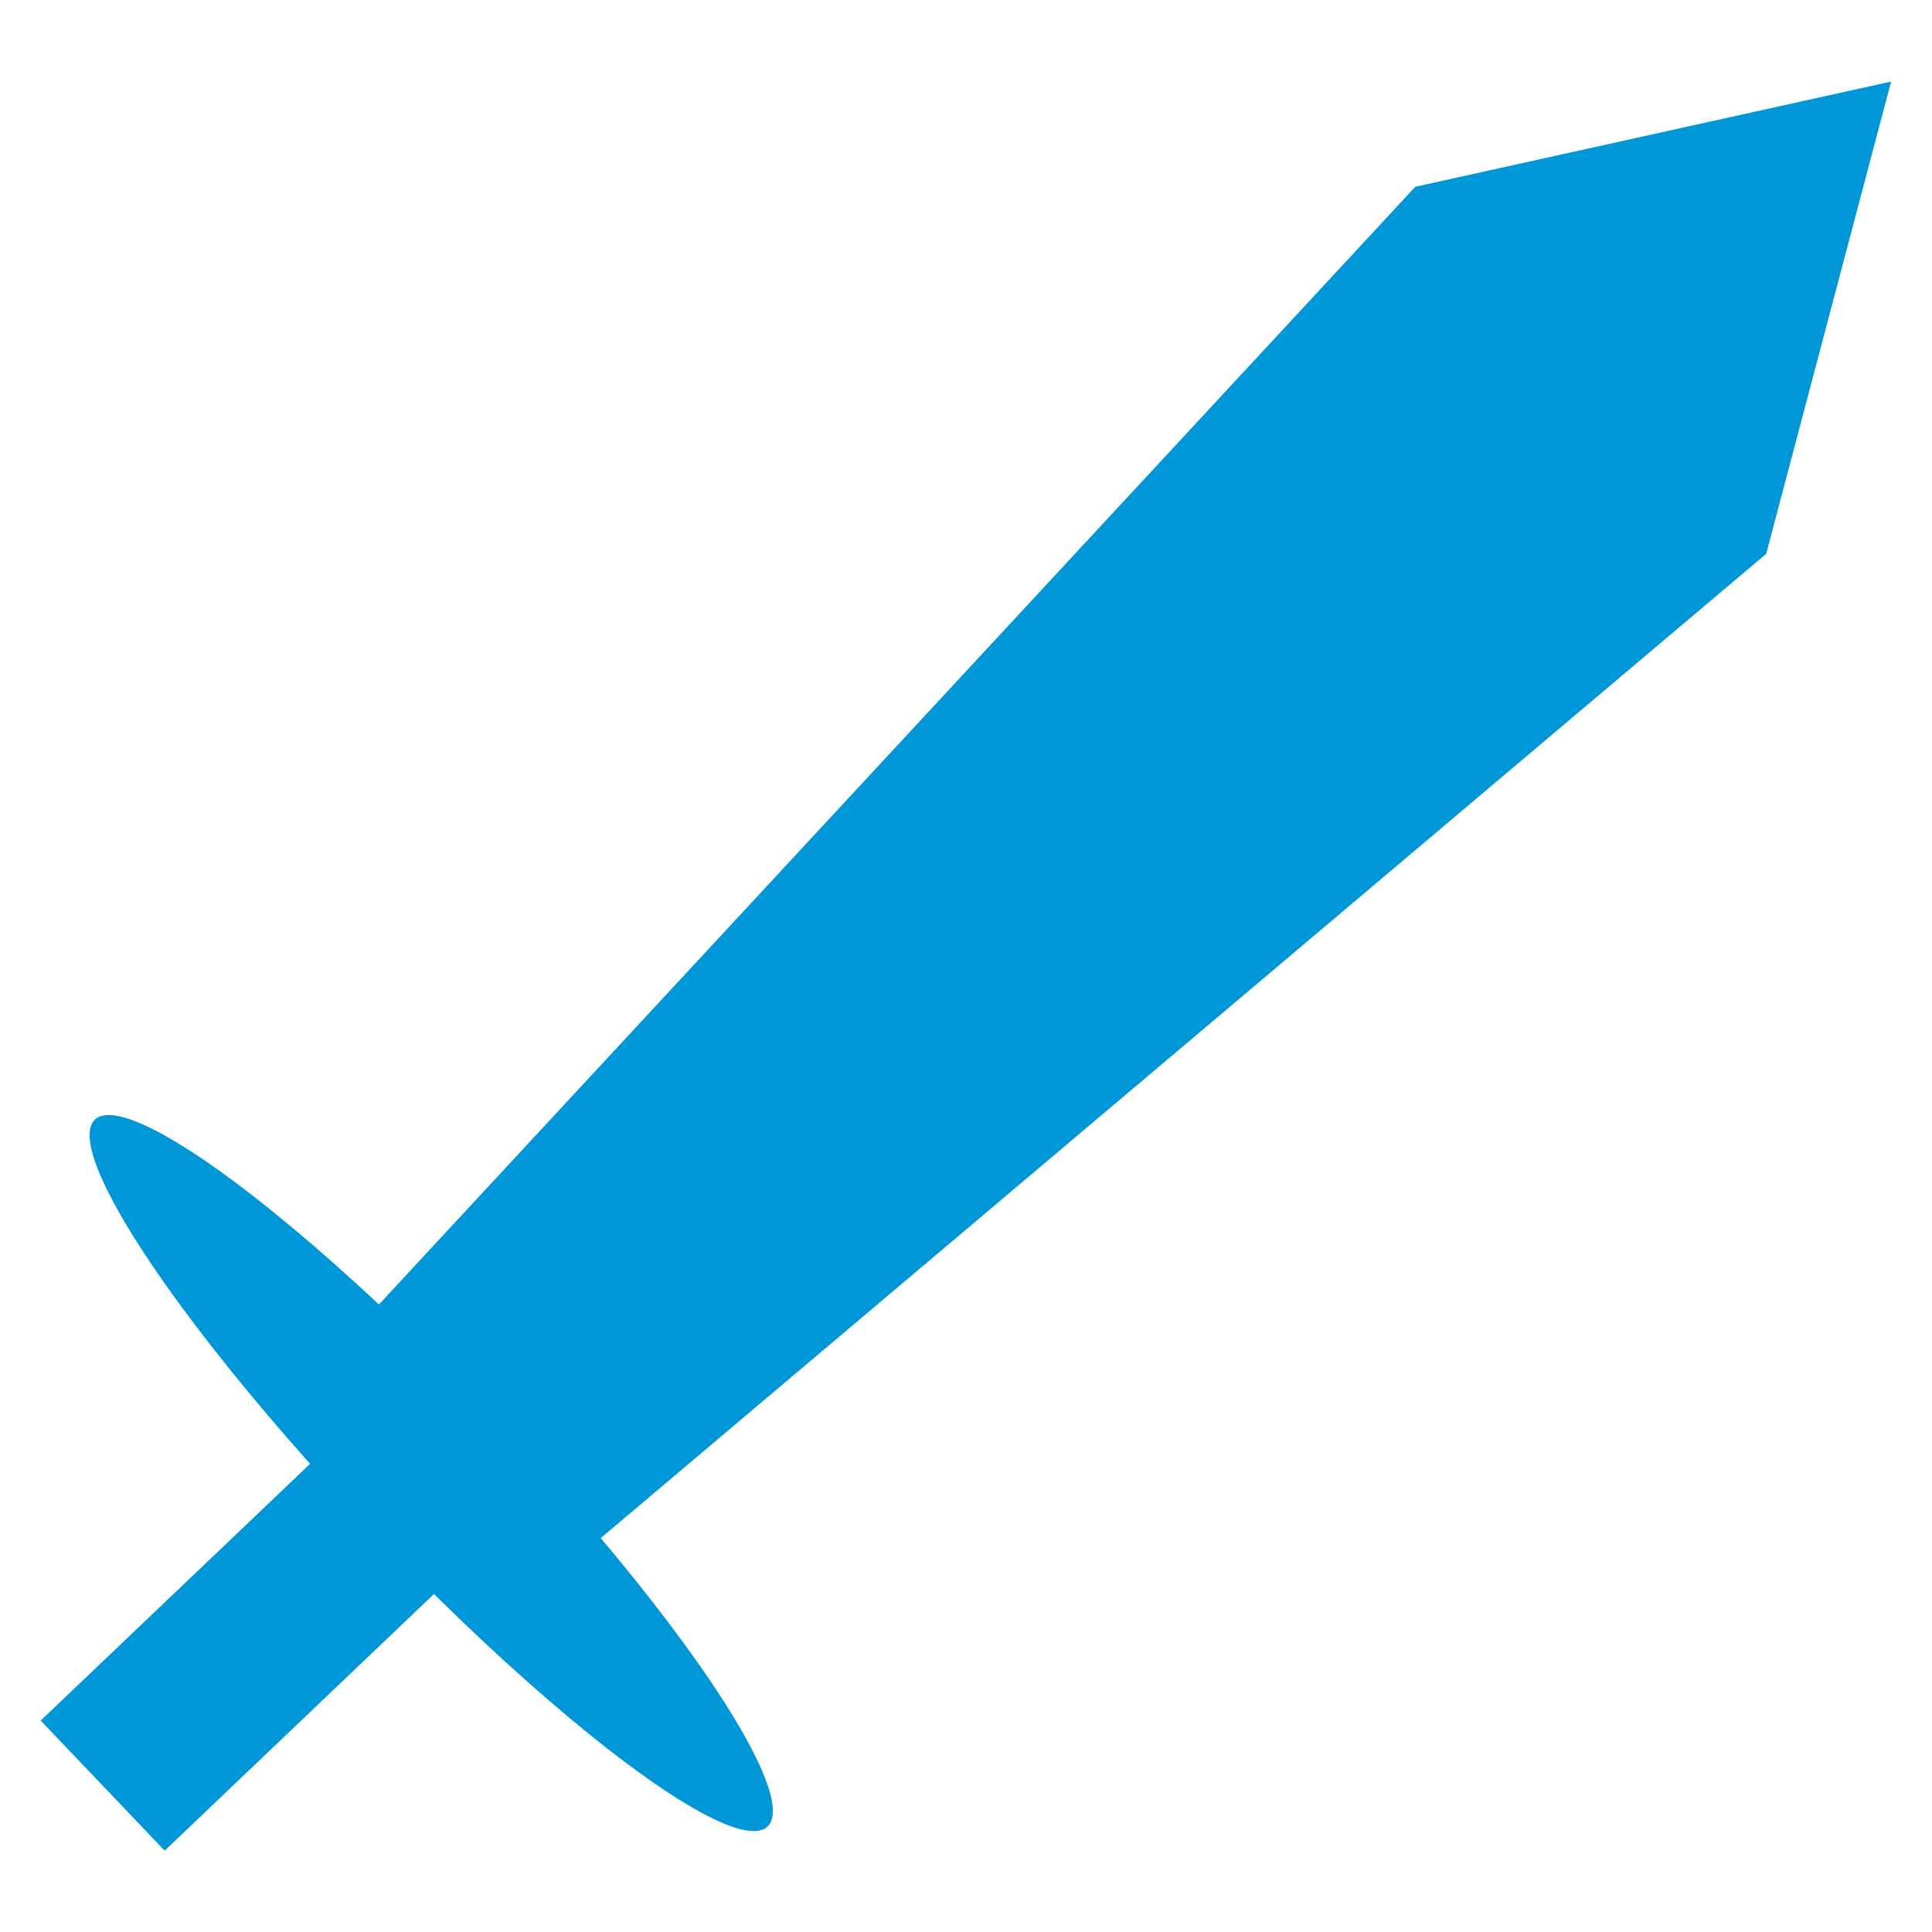 <?xml version="1.0" encoding="utf-8"?>
<!-- Generator: Adobe Illustrator 15.0.2, SVG Export Plug-In . SVG Version: 6.00 Build 0)  -->
<!DOCTYPE svg PUBLIC "-//W3C//DTD SVG 1.1//EN" "http://www.w3.org/Graphics/SVG/1.1/DTD/svg11.dtd">
<svg version="1.1" id="レイヤー_1" xmlns="http://www.w3.org/2000/svg" xmlns:xlink="http://www.w3.org/1999/xlink" x="0px"
	 y="0px" width="18px" height="18px" viewBox="-2.5 -2.5 18 18" enable-background="new -2.5 -2.5 18 18" xml:space="preserve">
<g>
	<polygon fill="#0097D8" points="2.603,12.247 0.584,10.135 10.686,-0.76 15.119,-1.74 13.955,2.66 	"/>
	
		<ellipse transform="matrix(0.689 0.724 -0.724 0.689 8.605 2.392)" fill="#0097D8" cx="1.513" cy="11.229" rx="4.548" ry="0.772"/>
	
		<rect x="-0.822" y="10.505" transform="matrix(0.69 0.724 -0.724 0.69 9.163 3.912)" fill="#0097D8" width="1.674" height="4.297"/>
</g>
</svg>
